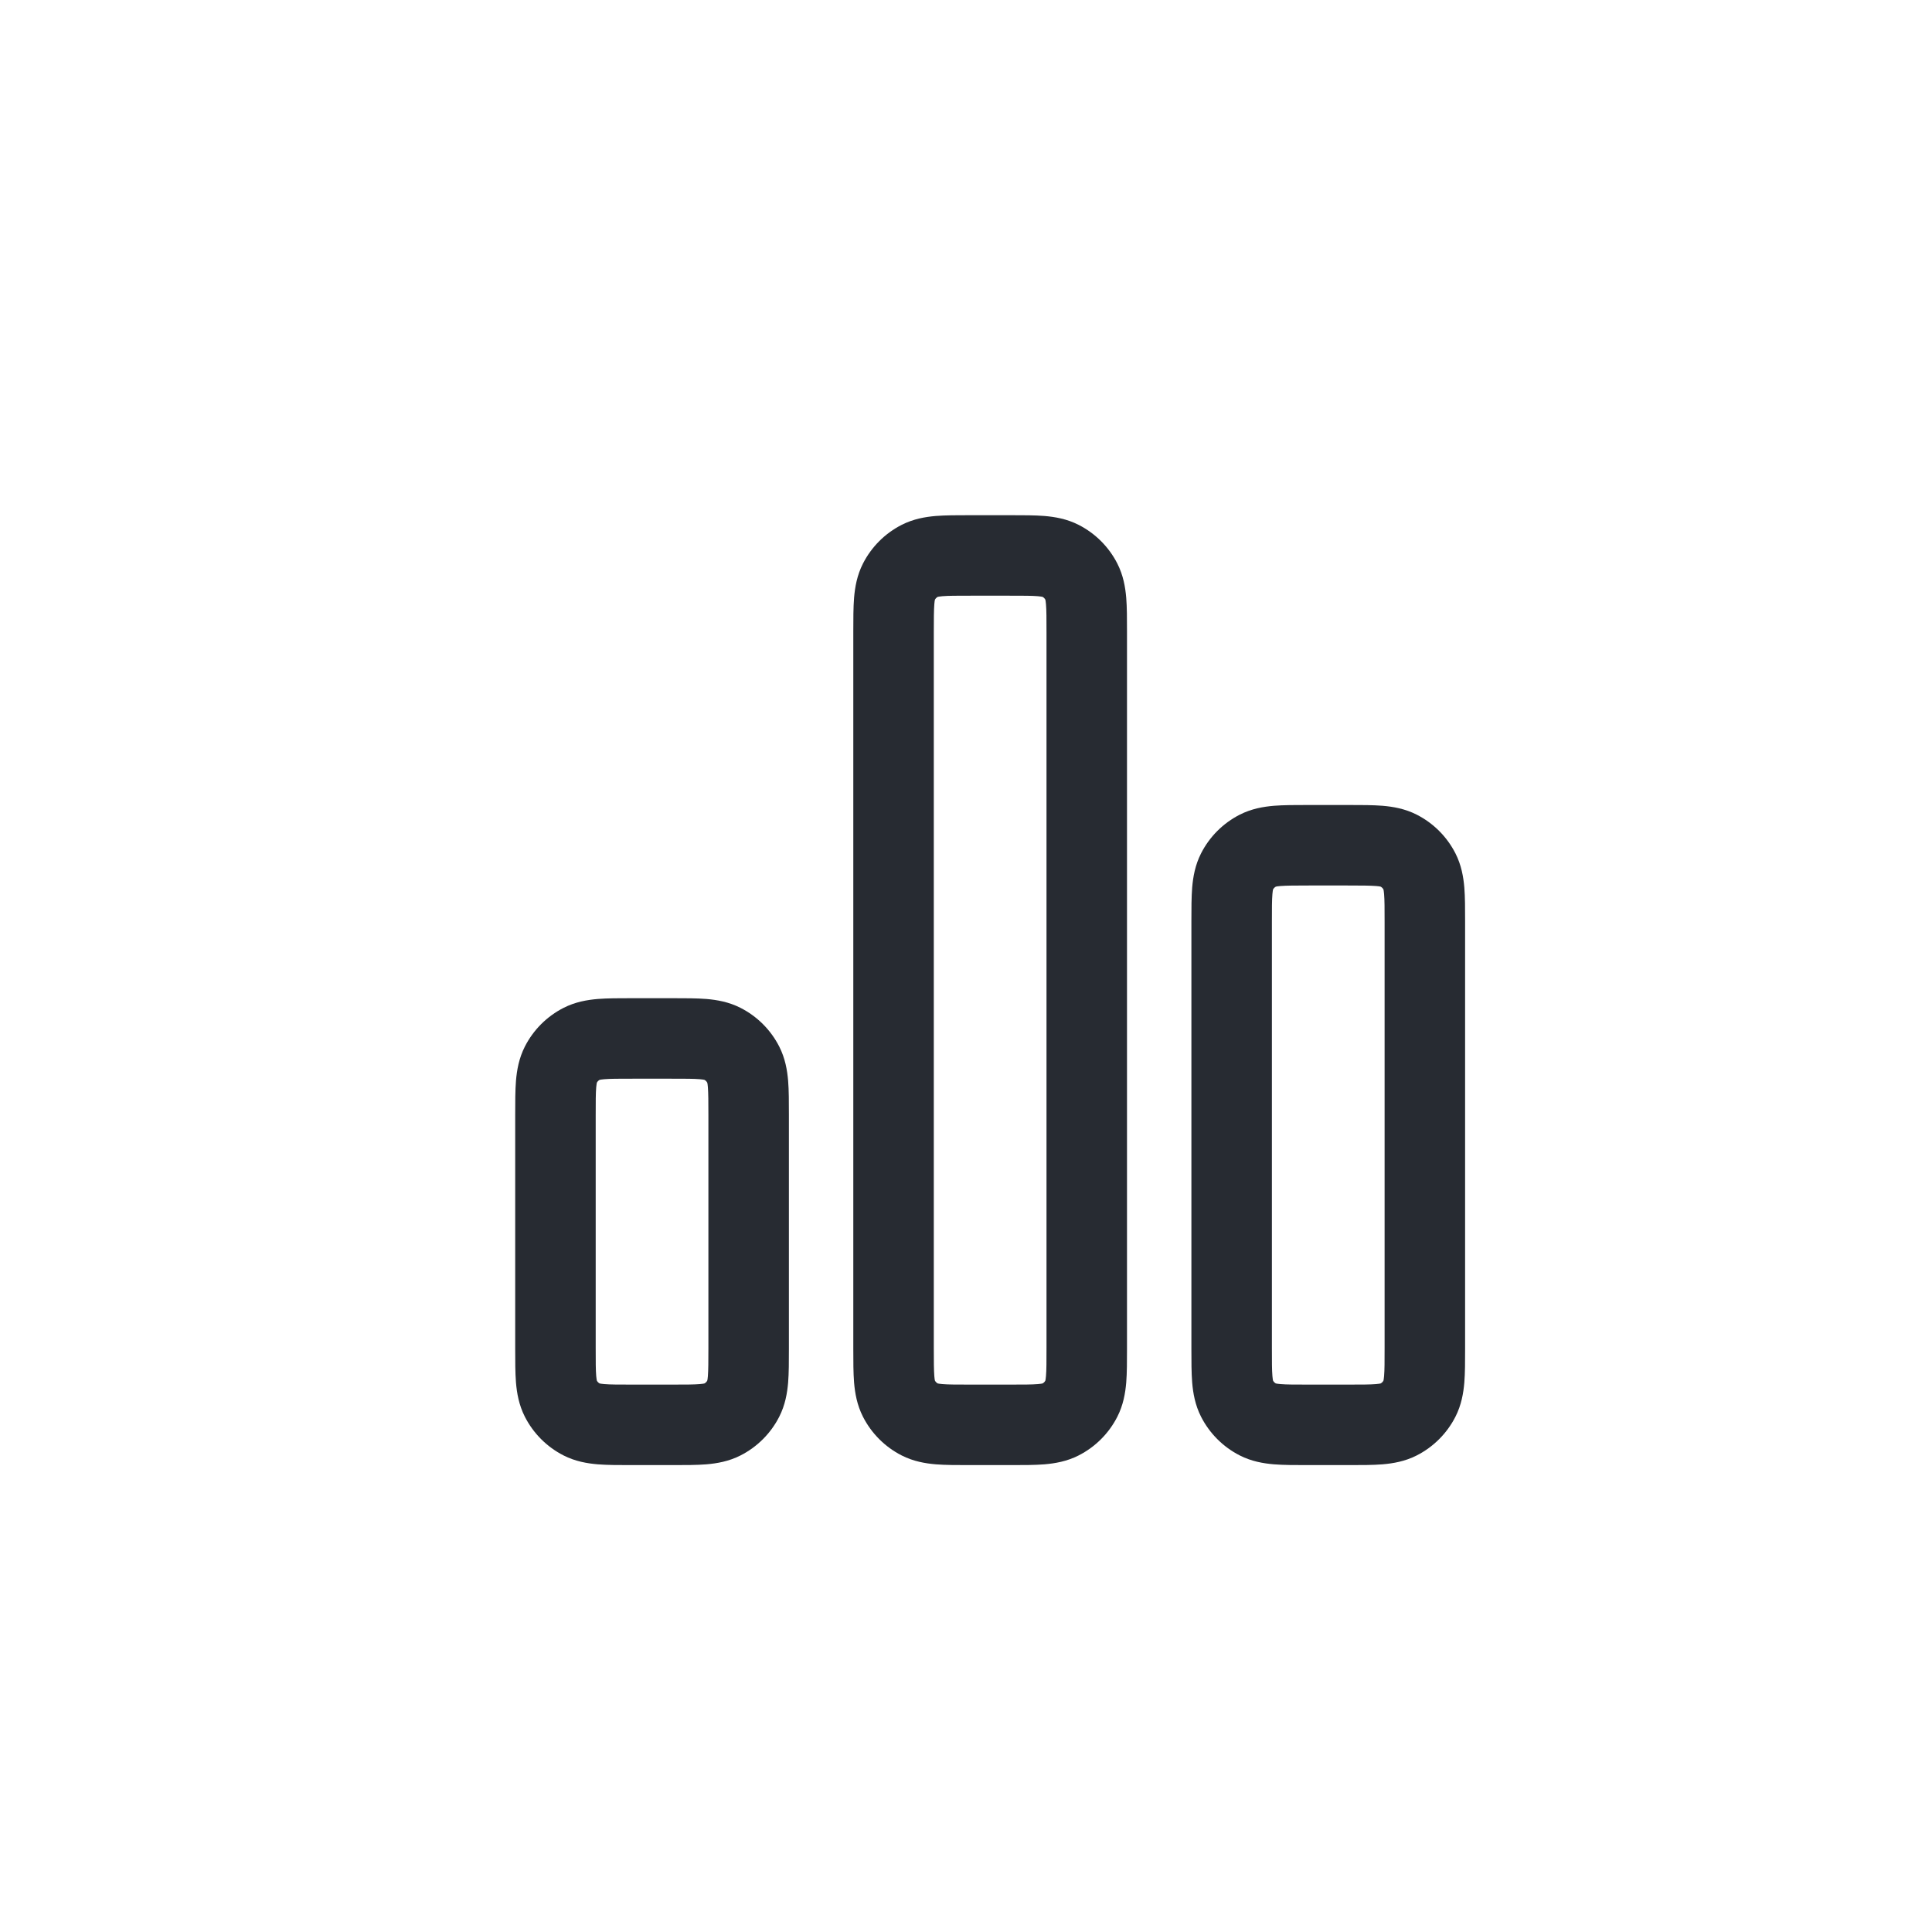 <svg width="30" height="30" viewBox="0 0 30 30" fill="none" xmlns="http://www.w3.org/2000/svg">
<g clip-path="url(#clip0_6_116)">
<g filter="url(#filter0_dddf_6_116)">
<circle cx="15" cy="15" r="7" fill="white"/>
</g>
<path d="M15.696 8C15.888 8 16.068 8 16.218 8.012C16.382 8.026 16.566 8.057 16.749 8.15C17.008 8.282 17.218 8.492 17.35 8.751C17.443 8.934 17.474 9.118 17.488 9.282C17.5 9.432 17.5 9.612 17.5 9.804V20.946C17.5 21.138 17.5 21.318 17.488 21.468C17.474 21.632 17.443 21.816 17.35 21.999C17.218 22.258 17.008 22.468 16.749 22.6C16.566 22.693 16.382 22.724 16.218 22.738C16.068 22.75 15.888 22.75 15.696 22.75H15.054C14.862 22.75 14.682 22.75 14.531 22.738C14.368 22.724 14.184 22.693 14.001 22.6C13.742 22.468 13.532 22.258 13.4 21.999C13.307 21.816 13.276 21.632 13.262 21.468C13.25 21.318 13.25 21.138 13.25 20.946V9.804V9.804C13.25 9.612 13.25 9.432 13.262 9.282C13.276 9.118 13.307 8.934 13.4 8.751C13.532 8.492 13.742 8.282 14.001 8.15C14.184 8.057 14.368 8.026 14.531 8.012C14.682 8 14.862 8 15.054 8H15.054H15.696H15.696Z" fill="white"/>
<path d="M20.946 12.5C21.138 12.5 21.318 12.5 21.468 12.512C21.632 12.526 21.816 12.557 21.999 12.65C22.258 12.782 22.468 12.992 22.6 13.251C22.693 13.434 22.724 13.618 22.738 13.781C22.75 13.932 22.75 14.112 22.75 14.304V20.946C22.75 21.138 22.75 21.318 22.738 21.468C22.724 21.632 22.693 21.816 22.6 21.999C22.468 22.258 22.258 22.468 21.999 22.6C21.816 22.693 21.632 22.724 21.468 22.738C21.318 22.75 21.138 22.75 20.946 22.75H20.304C20.112 22.75 19.932 22.75 19.782 22.738C19.618 22.724 19.434 22.693 19.251 22.6C18.992 22.468 18.782 22.258 18.65 21.999C18.557 21.816 18.526 21.632 18.512 21.468C18.5 21.318 18.5 21.138 18.5 20.946V14.304C18.5 14.112 18.5 13.932 18.512 13.781C18.526 13.618 18.557 13.434 18.65 13.251C18.782 12.992 18.992 12.782 19.251 12.65C19.434 12.557 19.618 12.526 19.782 12.512C19.932 12.5 20.112 12.5 20.304 12.5H20.304H20.946H20.946Z" fill="white"/>
<path d="M10.446 15.5C10.638 15.5 10.818 15.5 10.969 15.512C11.132 15.526 11.316 15.557 11.499 15.65C11.758 15.782 11.968 15.992 12.1 16.251C12.193 16.434 12.224 16.618 12.238 16.782C12.25 16.932 12.25 17.112 12.25 17.304V17.304V20.946V20.946C12.25 21.138 12.25 21.318 12.238 21.468C12.224 21.632 12.193 21.816 12.1 21.999C11.968 22.258 11.758 22.468 11.499 22.6C11.316 22.693 11.132 22.724 10.969 22.738C10.818 22.75 10.638 22.75 10.446 22.75H9.804C9.612 22.75 9.432 22.75 9.282 22.738C9.118 22.724 8.934 22.693 8.751 22.6C8.492 22.468 8.282 22.258 8.15 21.999C8.057 21.816 8.026 21.632 8.012 21.468C8 21.318 8 21.138 8 20.946V20.946V17.304V17.304C8 17.112 8 16.932 8.012 16.782C8.026 16.618 8.057 16.434 8.15 16.251C8.282 15.992 8.492 15.782 8.751 15.65C8.934 15.557 9.118 15.526 9.282 15.512C9.432 15.5 9.612 15.5 9.804 15.5H9.804H10.446H10.446Z" fill="white"/>
<path fill-rule="evenodd" clip-rule="evenodd" d="M15.054 8H15.696C15.888 8 16.068 8 16.218 8.012C16.382 8.026 16.566 8.057 16.749 8.15C17.008 8.282 17.218 8.492 17.35 8.751C17.443 8.934 17.474 9.118 17.488 9.282C17.5 9.432 17.5 9.612 17.5 9.804V20.946C17.5 21.138 17.5 21.318 17.488 21.468C17.474 21.632 17.443 21.816 17.35 21.999C17.218 22.258 17.008 22.468 16.749 22.6C16.566 22.693 16.382 22.724 16.218 22.738C16.068 22.75 15.888 22.75 15.696 22.75H15.054C14.862 22.75 14.682 22.75 14.531 22.738C14.368 22.724 14.184 22.693 14.001 22.6C13.742 22.468 13.532 22.258 13.4 21.999C13.307 21.816 13.276 21.632 13.262 21.468C13.25 21.318 13.25 21.138 13.25 20.946V9.804C13.25 9.612 13.25 9.432 13.262 9.282C13.276 9.118 13.307 8.934 13.4 8.751C13.532 8.492 13.742 8.282 14.001 8.15C14.184 8.057 14.368 8.026 14.531 8.012C14.682 8 14.862 8 15.054 8ZM14.561 9.268C14.543 9.278 14.528 9.293 14.518 9.311C14.515 9.32 14.511 9.342 14.508 9.383C14.501 9.477 14.5 9.605 14.5 9.825V20.925C14.5 21.145 14.501 21.273 14.508 21.367C14.511 21.408 14.515 21.43 14.518 21.439C14.528 21.457 14.543 21.472 14.561 21.482C14.57 21.485 14.592 21.488 14.633 21.492C14.727 21.5 14.855 21.5 15.075 21.5H15.675C15.895 21.5 16.023 21.5 16.117 21.492C16.158 21.488 16.18 21.485 16.189 21.482C16.207 21.472 16.222 21.457 16.232 21.439C16.235 21.43 16.238 21.408 16.242 21.367C16.25 21.273 16.25 21.145 16.25 20.925V9.825C16.25 9.605 16.25 9.477 16.242 9.383C16.238 9.342 16.235 9.32 16.232 9.311C16.222 9.293 16.207 9.278 16.189 9.268C16.18 9.266 16.158 9.262 16.117 9.258C16.023 9.25 15.895 9.25 15.675 9.25H15.075C14.855 9.25 14.727 9.25 14.633 9.258C14.592 9.262 14.57 9.266 14.561 9.268ZM20.304 12.5H20.946C21.138 12.5 21.318 12.5 21.468 12.512C21.632 12.526 21.816 12.557 21.999 12.65C22.258 12.782 22.468 12.992 22.6 13.251C22.693 13.434 22.724 13.618 22.738 13.781C22.75 13.932 22.75 14.112 22.75 14.304V20.946C22.75 21.138 22.75 21.318 22.738 21.468C22.724 21.632 22.693 21.816 22.6 21.999C22.468 22.258 22.258 22.468 21.999 22.6C21.816 22.693 21.632 22.724 21.468 22.738C21.318 22.75 21.138 22.75 20.946 22.75H20.304C20.112 22.75 19.932 22.75 19.782 22.738C19.618 22.724 19.434 22.693 19.251 22.6C18.992 22.468 18.782 22.258 18.65 21.999C18.557 21.816 18.526 21.632 18.512 21.468C18.5 21.318 18.5 21.138 18.5 20.946V14.304C18.5 14.112 18.5 13.932 18.512 13.781C18.526 13.618 18.557 13.434 18.65 13.251C18.782 12.992 18.992 12.782 19.251 12.65C19.434 12.557 19.618 12.526 19.782 12.512C19.932 12.5 20.112 12.5 20.304 12.5ZM19.811 13.768C19.793 13.778 19.778 13.793 19.768 13.811C19.765 13.82 19.762 13.842 19.758 13.883C19.75 13.977 19.75 14.105 19.75 14.325V20.925C19.75 21.145 19.75 21.273 19.758 21.367C19.762 21.408 19.765 21.43 19.768 21.439C19.778 21.457 19.793 21.472 19.811 21.482C19.82 21.485 19.842 21.488 19.883 21.492C19.977 21.5 20.105 21.5 20.325 21.5H20.925C21.145 21.5 21.273 21.5 21.367 21.492C21.408 21.488 21.43 21.485 21.439 21.482C21.457 21.472 21.472 21.457 21.482 21.439C21.485 21.43 21.488 21.408 21.492 21.367C21.5 21.273 21.5 21.145 21.5 20.925V14.325C21.5 14.105 21.5 13.977 21.492 13.883C21.488 13.842 21.485 13.82 21.482 13.811C21.472 13.793 21.457 13.778 21.439 13.768C21.43 13.765 21.408 13.761 21.367 13.758C21.273 13.751 21.145 13.75 20.925 13.75H20.325C20.105 13.75 19.977 13.751 19.883 13.758C19.842 13.761 19.82 13.765 19.811 13.768ZM9.804 15.5H10.446C10.638 15.5 10.818 15.5 10.969 15.512C11.132 15.526 11.316 15.557 11.499 15.65C11.758 15.782 11.968 15.992 12.1 16.251C12.193 16.434 12.224 16.618 12.238 16.782C12.25 16.932 12.25 17.112 12.25 17.304V20.946C12.25 21.138 12.25 21.318 12.238 21.468C12.224 21.632 12.193 21.816 12.1 21.999C11.968 22.258 11.758 22.468 11.499 22.6C11.316 22.693 11.132 22.724 10.969 22.738C10.818 22.75 10.638 22.75 10.446 22.75H9.804C9.612 22.75 9.432 22.75 9.282 22.738C9.118 22.724 8.934 22.693 8.751 22.6C8.492 22.468 8.282 22.258 8.15 21.999C8.057 21.816 8.026 21.632 8.012 21.468C8 21.318 8 21.138 8 20.946V17.304C8 17.112 8 16.932 8.012 16.782C8.026 16.618 8.057 16.434 8.15 16.251C8.282 15.992 8.492 15.782 8.751 15.65C8.934 15.557 9.118 15.526 9.282 15.512C9.432 15.5 9.612 15.5 9.804 15.5ZM9.311 16.768C9.293 16.778 9.278 16.793 9.268 16.811C9.266 16.82 9.262 16.842 9.258 16.883C9.25 16.977 9.25 17.105 9.25 17.325V20.925C9.25 21.145 9.25 21.273 9.258 21.367C9.262 21.408 9.266 21.43 9.268 21.439C9.278 21.457 9.293 21.472 9.311 21.482C9.32 21.485 9.342 21.488 9.383 21.492C9.477 21.5 9.605 21.5 9.825 21.5H10.425C10.645 21.5 10.773 21.5 10.867 21.492C10.908 21.488 10.93 21.485 10.939 21.482C10.957 21.472 10.972 21.457 10.982 21.439C10.985 21.43 10.989 21.408 10.992 21.367C10.999 21.273 11 21.145 11 20.925V17.325C11 17.105 10.999 16.977 10.992 16.883C10.989 16.842 10.985 16.82 10.982 16.811C10.972 16.793 10.957 16.778 10.939 16.768C10.93 16.765 10.908 16.762 10.867 16.758C10.773 16.75 10.645 16.75 10.425 16.75H9.825C9.605 16.75 9.477 16.75 9.383 16.758C9.342 16.762 9.32 16.765 9.311 16.768Z" fill="#272B32"/>
</g>
<defs>
<filter id="filter0_dddf_6_116" x="-5.913" y="-5.913" width="36.261" height="38.348" filterUnits="userSpaceOnUse" color-interpolation-filters="sRGB">
<feFlood flood-opacity="0" result="BackgroundImageFix"/>
<feColorMatrix in="SourceAlpha" type="matrix" values="0 0 0 0 0 0 0 0 0 0 0 0 0 0 0 0 0 0 127 0" result="hardAlpha"/>
<feOffset dx="1.391" dy="3.478"/>
<feGaussianBlur stdDeviation="3.478"/>
<feColorMatrix type="matrix" values="0 0 0 0 0.691 0 0 0 0 0.765 0 0 0 0 0.825 0 0 0 1 0"/>
<feBlend mode="normal" in2="BackgroundImageFix" result="effect1_dropShadow_6_116"/>
<feColorMatrix in="SourceAlpha" type="matrix" values="0 0 0 0 0 0 0 0 0 0 0 0 0 0 0 0 0 0 127 0" result="hardAlpha"/>
<feOffset dx="-3.478" dy="-3.478"/>
<feGaussianBlur stdDeviation="5.217"/>
<feColorMatrix type="matrix" values="0 0 0 0 1 0 0 0 0 1 0 0 0 0 1 0 0 0 0.8 0"/>
<feBlend mode="normal" in2="effect1_dropShadow_6_116" result="effect2_dropShadow_6_116"/>
<feColorMatrix in="SourceAlpha" type="matrix" values="0 0 0 0 0 0 0 0 0 0 0 0 0 0 0 0 0 0 127 0" result="hardAlpha"/>
<feOffset dx="-4.87" dy="-4.87"/>
<feGaussianBlur stdDeviation="4.174"/>
<feColorMatrix type="matrix" values="0 0 0 0 1 0 0 0 0 1 0 0 0 0 1 0 0 0 0.35 0"/>
<feBlend mode="normal" in2="effect2_dropShadow_6_116" result="effect3_dropShadow_6_116"/>
<feBlend mode="normal" in="SourceGraphic" in2="effect3_dropShadow_6_116" result="shape"/>
<feGaussianBlur stdDeviation="3.478" result="effect4_foregroundBlur_6_116"/>
</filter>
<clipPath id="clip0_6_116">
<rect width="30" height="30" fill="white"/>
</clipPath>
</defs>
</svg>
